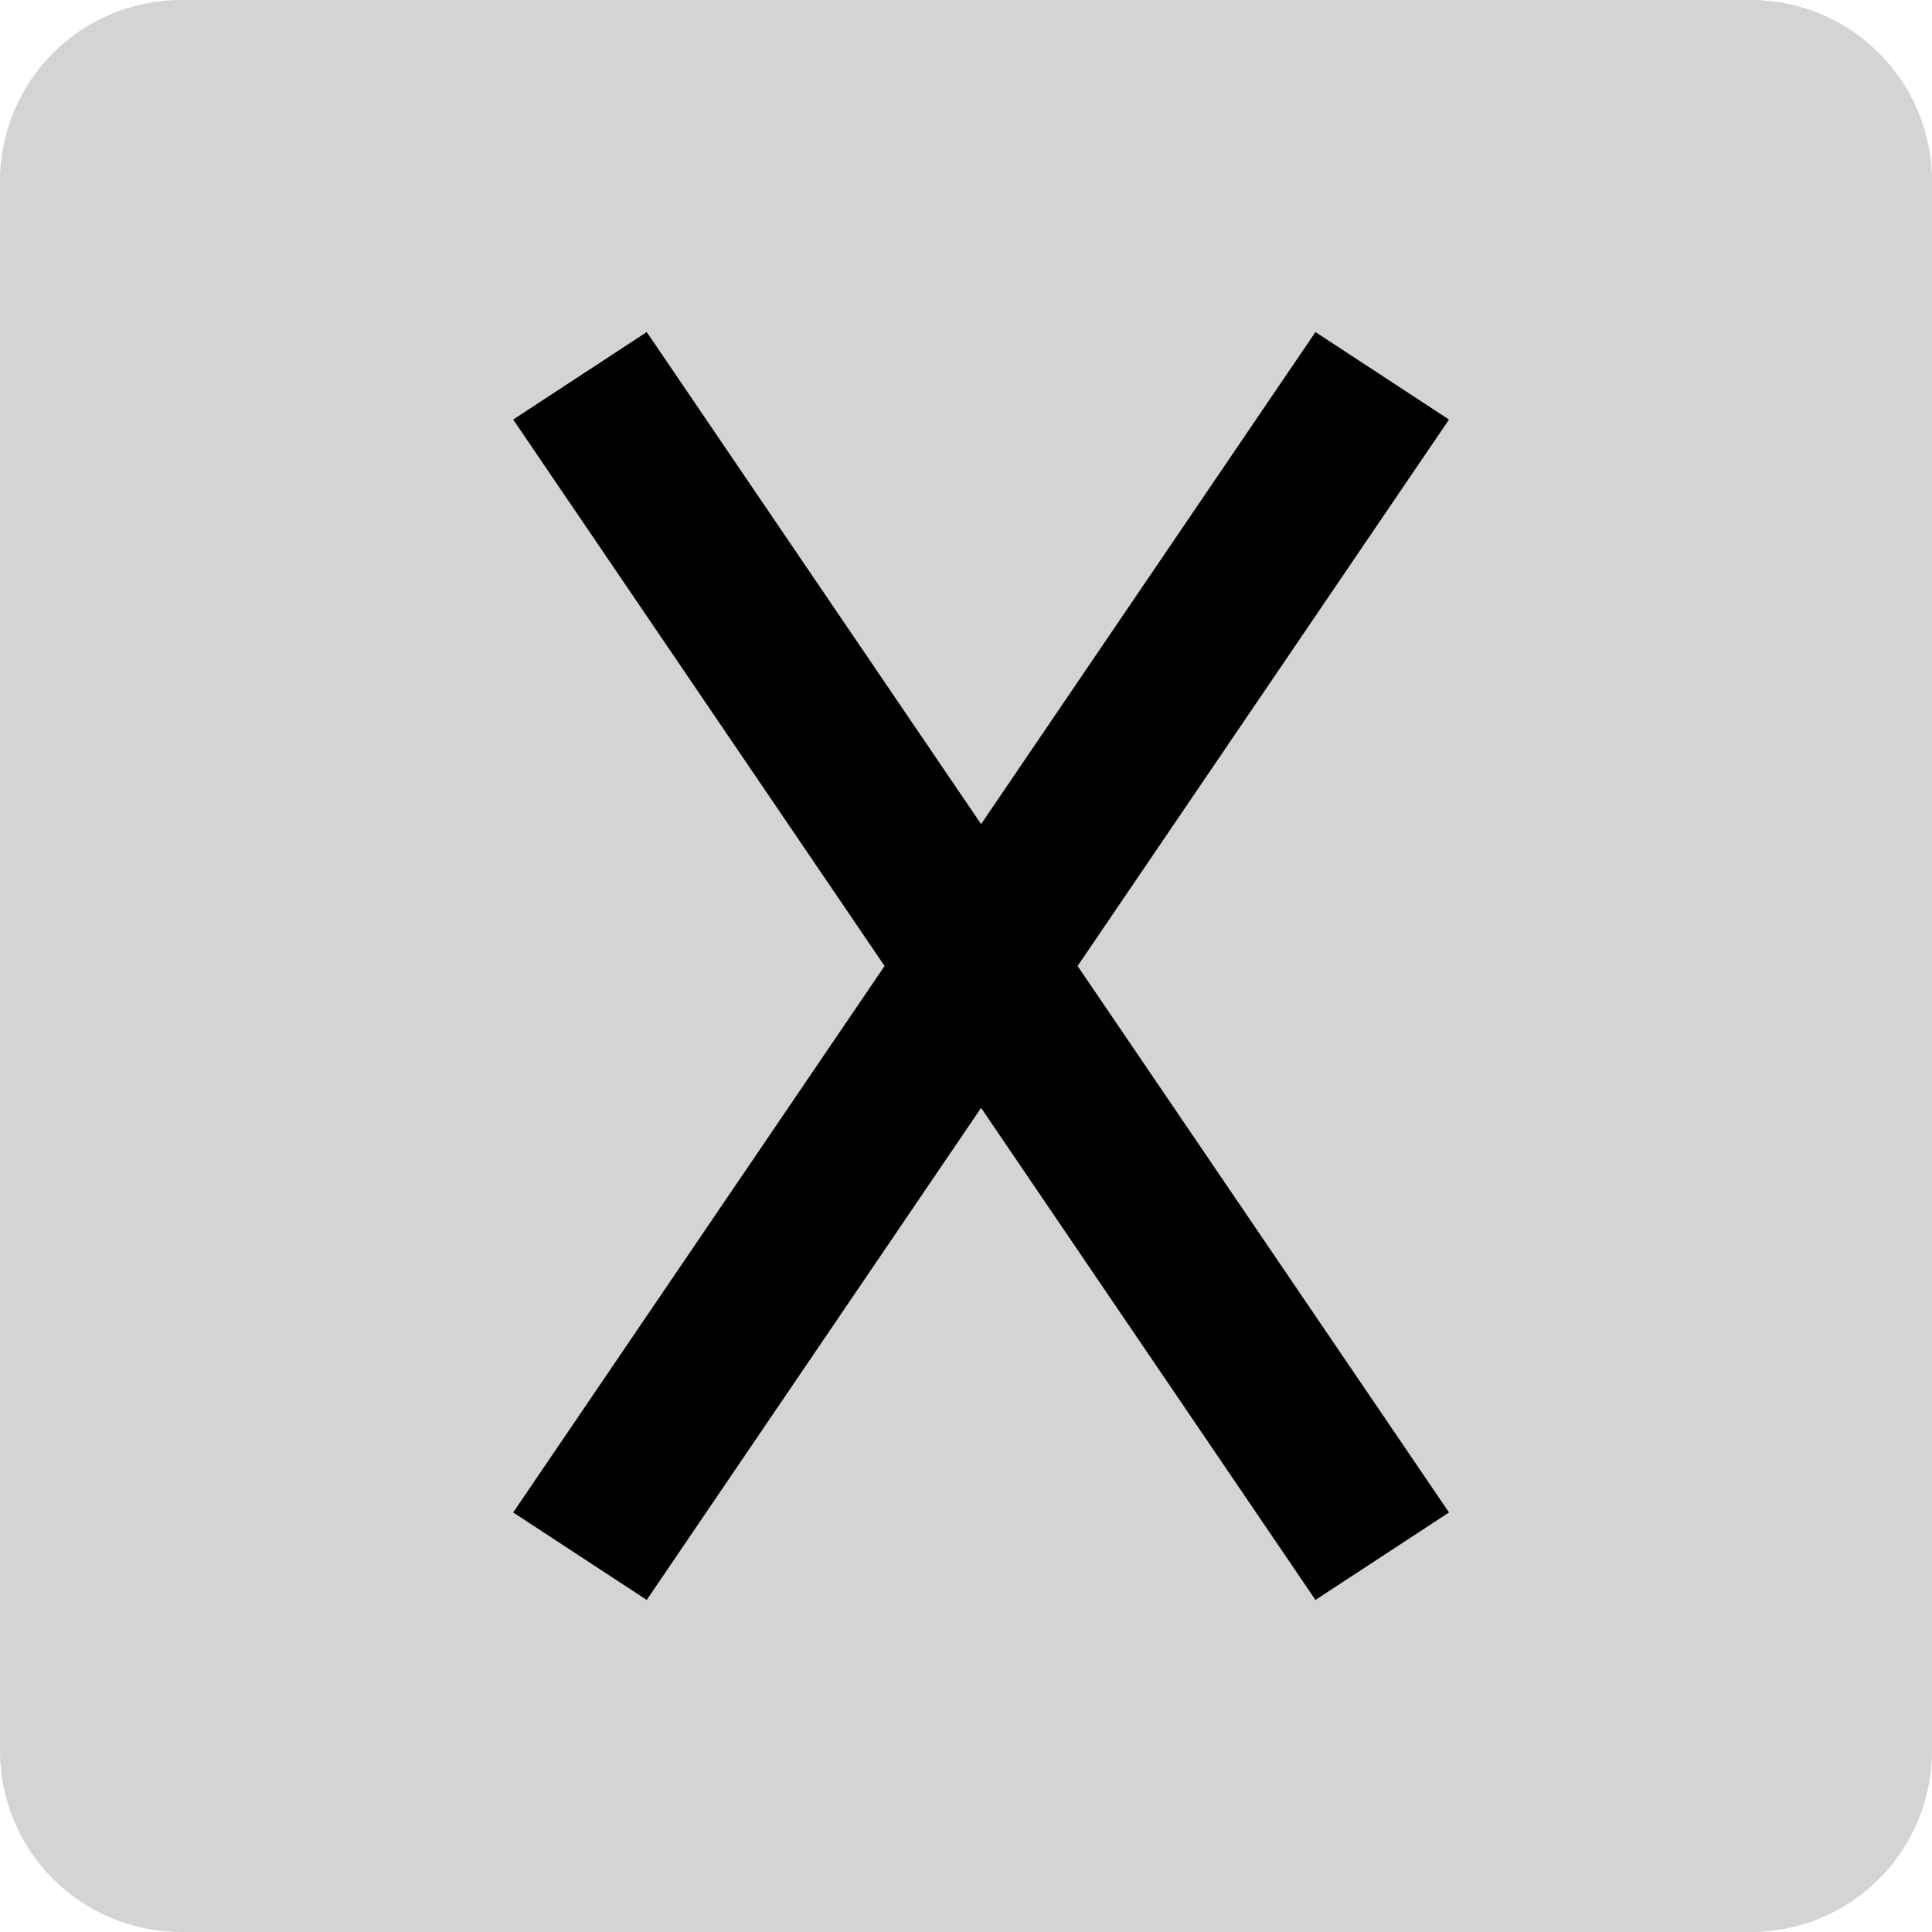 <svg width="64" height="64" viewBox="0 0 64 64" fill="none" xmlns="http://www.w3.org/2000/svg">
<path d="M0 6C0 2.686 2.686 0 6 0H58C61.314 0 64 2.686 64 6V58C64 61.314 61.314 64 58 64H6C2.686 64 0 61.314 0 58V6Z" fill="#D4D4D4"/>
<path d="M48 13.898L43.576 11L32.5 27.3L21.424 11L17 13.898L29.303 32L17 50.102L21.424 53L32.5 36.7L43.576 53L48 50.102L35.697 32L48 13.898Z" fill="black"/>
</svg>
